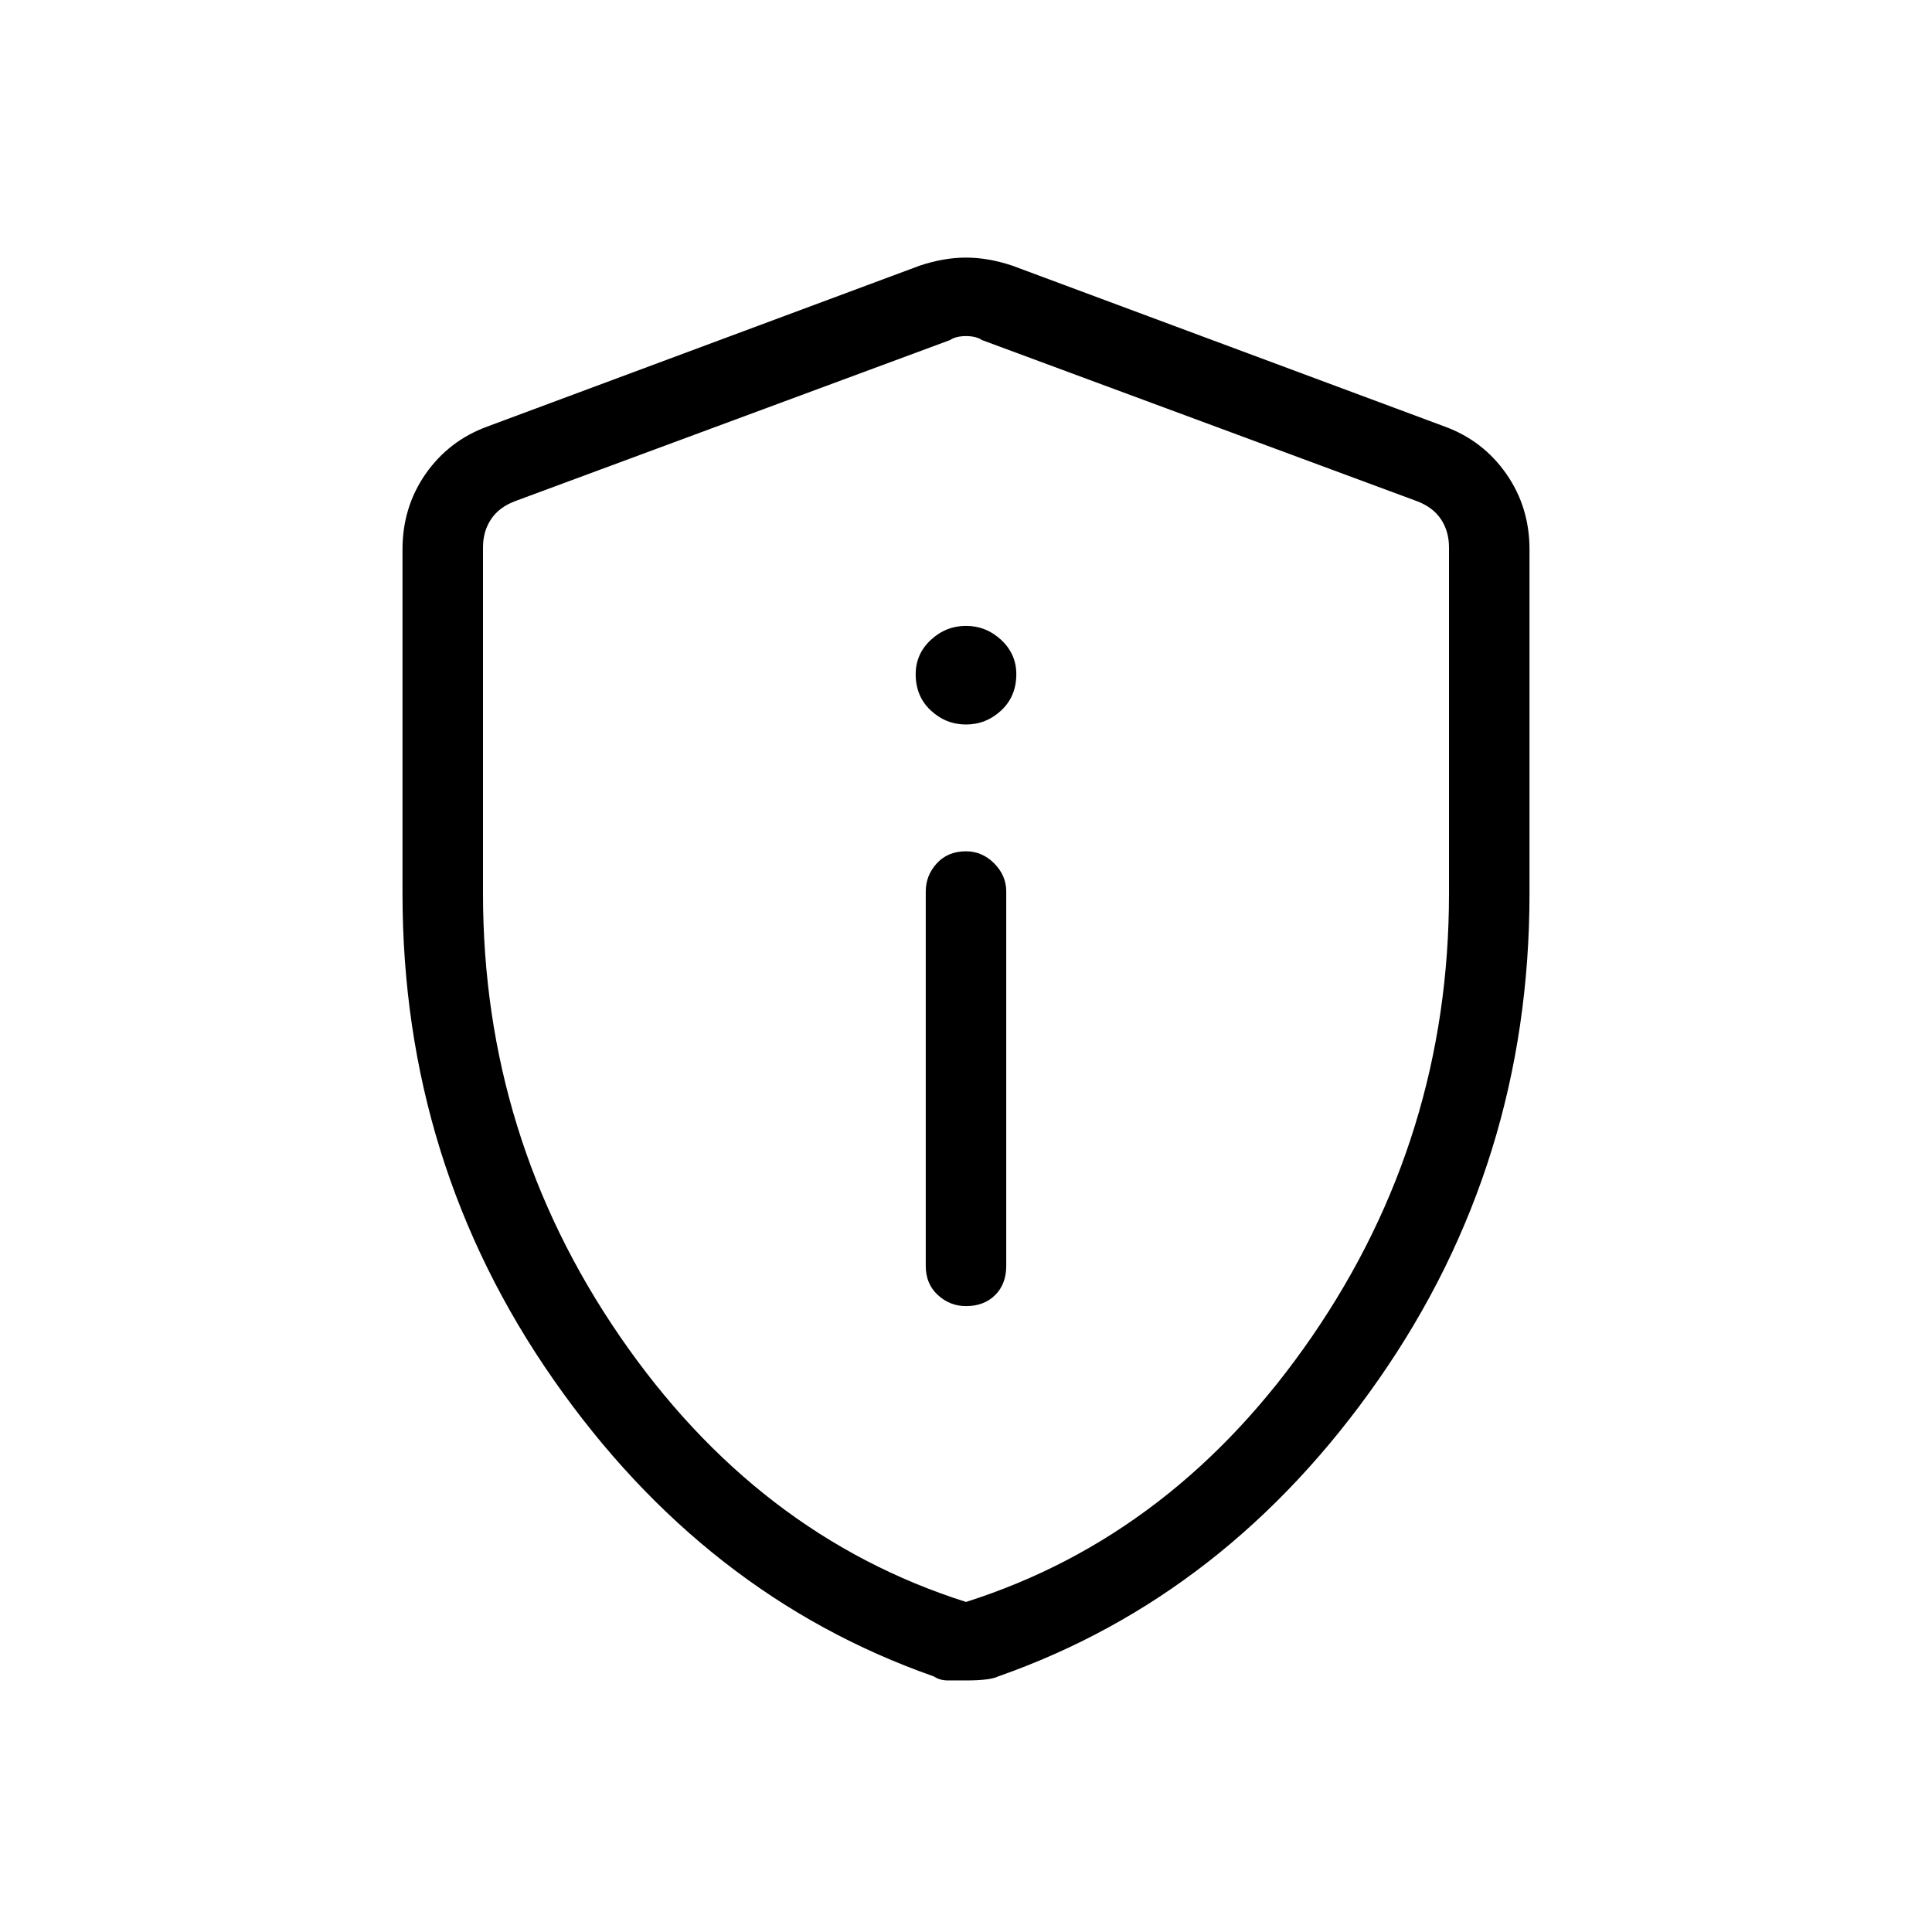 <svg xmlns="http://www.w3.org/2000/svg" height="24" width="24"><path d="M12 16.225Q12.225 16.225 12.363 16.087Q12.5 15.95 12.5 15.725V11.075Q12.5 10.875 12.35 10.725Q12.2 10.575 12 10.575Q11.775 10.575 11.637 10.725Q11.5 10.875 11.5 11.075V15.725Q11.5 15.95 11.65 16.087Q11.8 16.225 12 16.225ZM12 9Q12.25 9 12.438 8.825Q12.625 8.65 12.625 8.375Q12.625 8.125 12.438 7.95Q12.25 7.775 12 7.775Q11.75 7.775 11.562 7.95Q11.375 8.125 11.375 8.375Q11.375 8.65 11.562 8.825Q11.75 9 12 9ZM12 20.875Q11.875 20.875 11.775 20.875Q11.675 20.875 11.6 20.825Q8.75 19.825 6.875 17.137Q5 14.45 5 11.1V6.825Q5 6.3 5.287 5.887Q5.575 5.475 6.05 5.3L11.425 3.3Q11.725 3.2 12 3.2Q12.275 3.2 12.575 3.3L17.95 5.3Q18.425 5.475 18.712 5.887Q19 6.3 19 6.825V11.1Q19 14.45 17.125 17.137Q15.25 19.825 12.4 20.825Q12.3 20.875 12 20.875ZM12 19.9Q14.6 19.075 16.3 16.6Q18 14.125 18 11.1V6.8Q18 6.6 17.9 6.45Q17.8 6.3 17.6 6.225L12.2 4.225Q12.125 4.175 12 4.175Q11.875 4.175 11.8 4.225L6.4 6.225Q6.2 6.3 6.1 6.45Q6 6.6 6 6.8V11.1Q6 14.125 7.7 16.6Q9.4 19.075 12 19.9ZM12 12.05Q12 12.05 12 12.05Q12 12.05 12 12.05Q12 12.05 12 12.05Q12 12.05 12 12.05Q12 12.05 12 12.05Q12 12.05 12 12.05Q12 12.05 12 12.05Q12 12.05 12 12.05Q12 12.05 12 12.05Q12 12.05 12 12.05Z"/></svg>